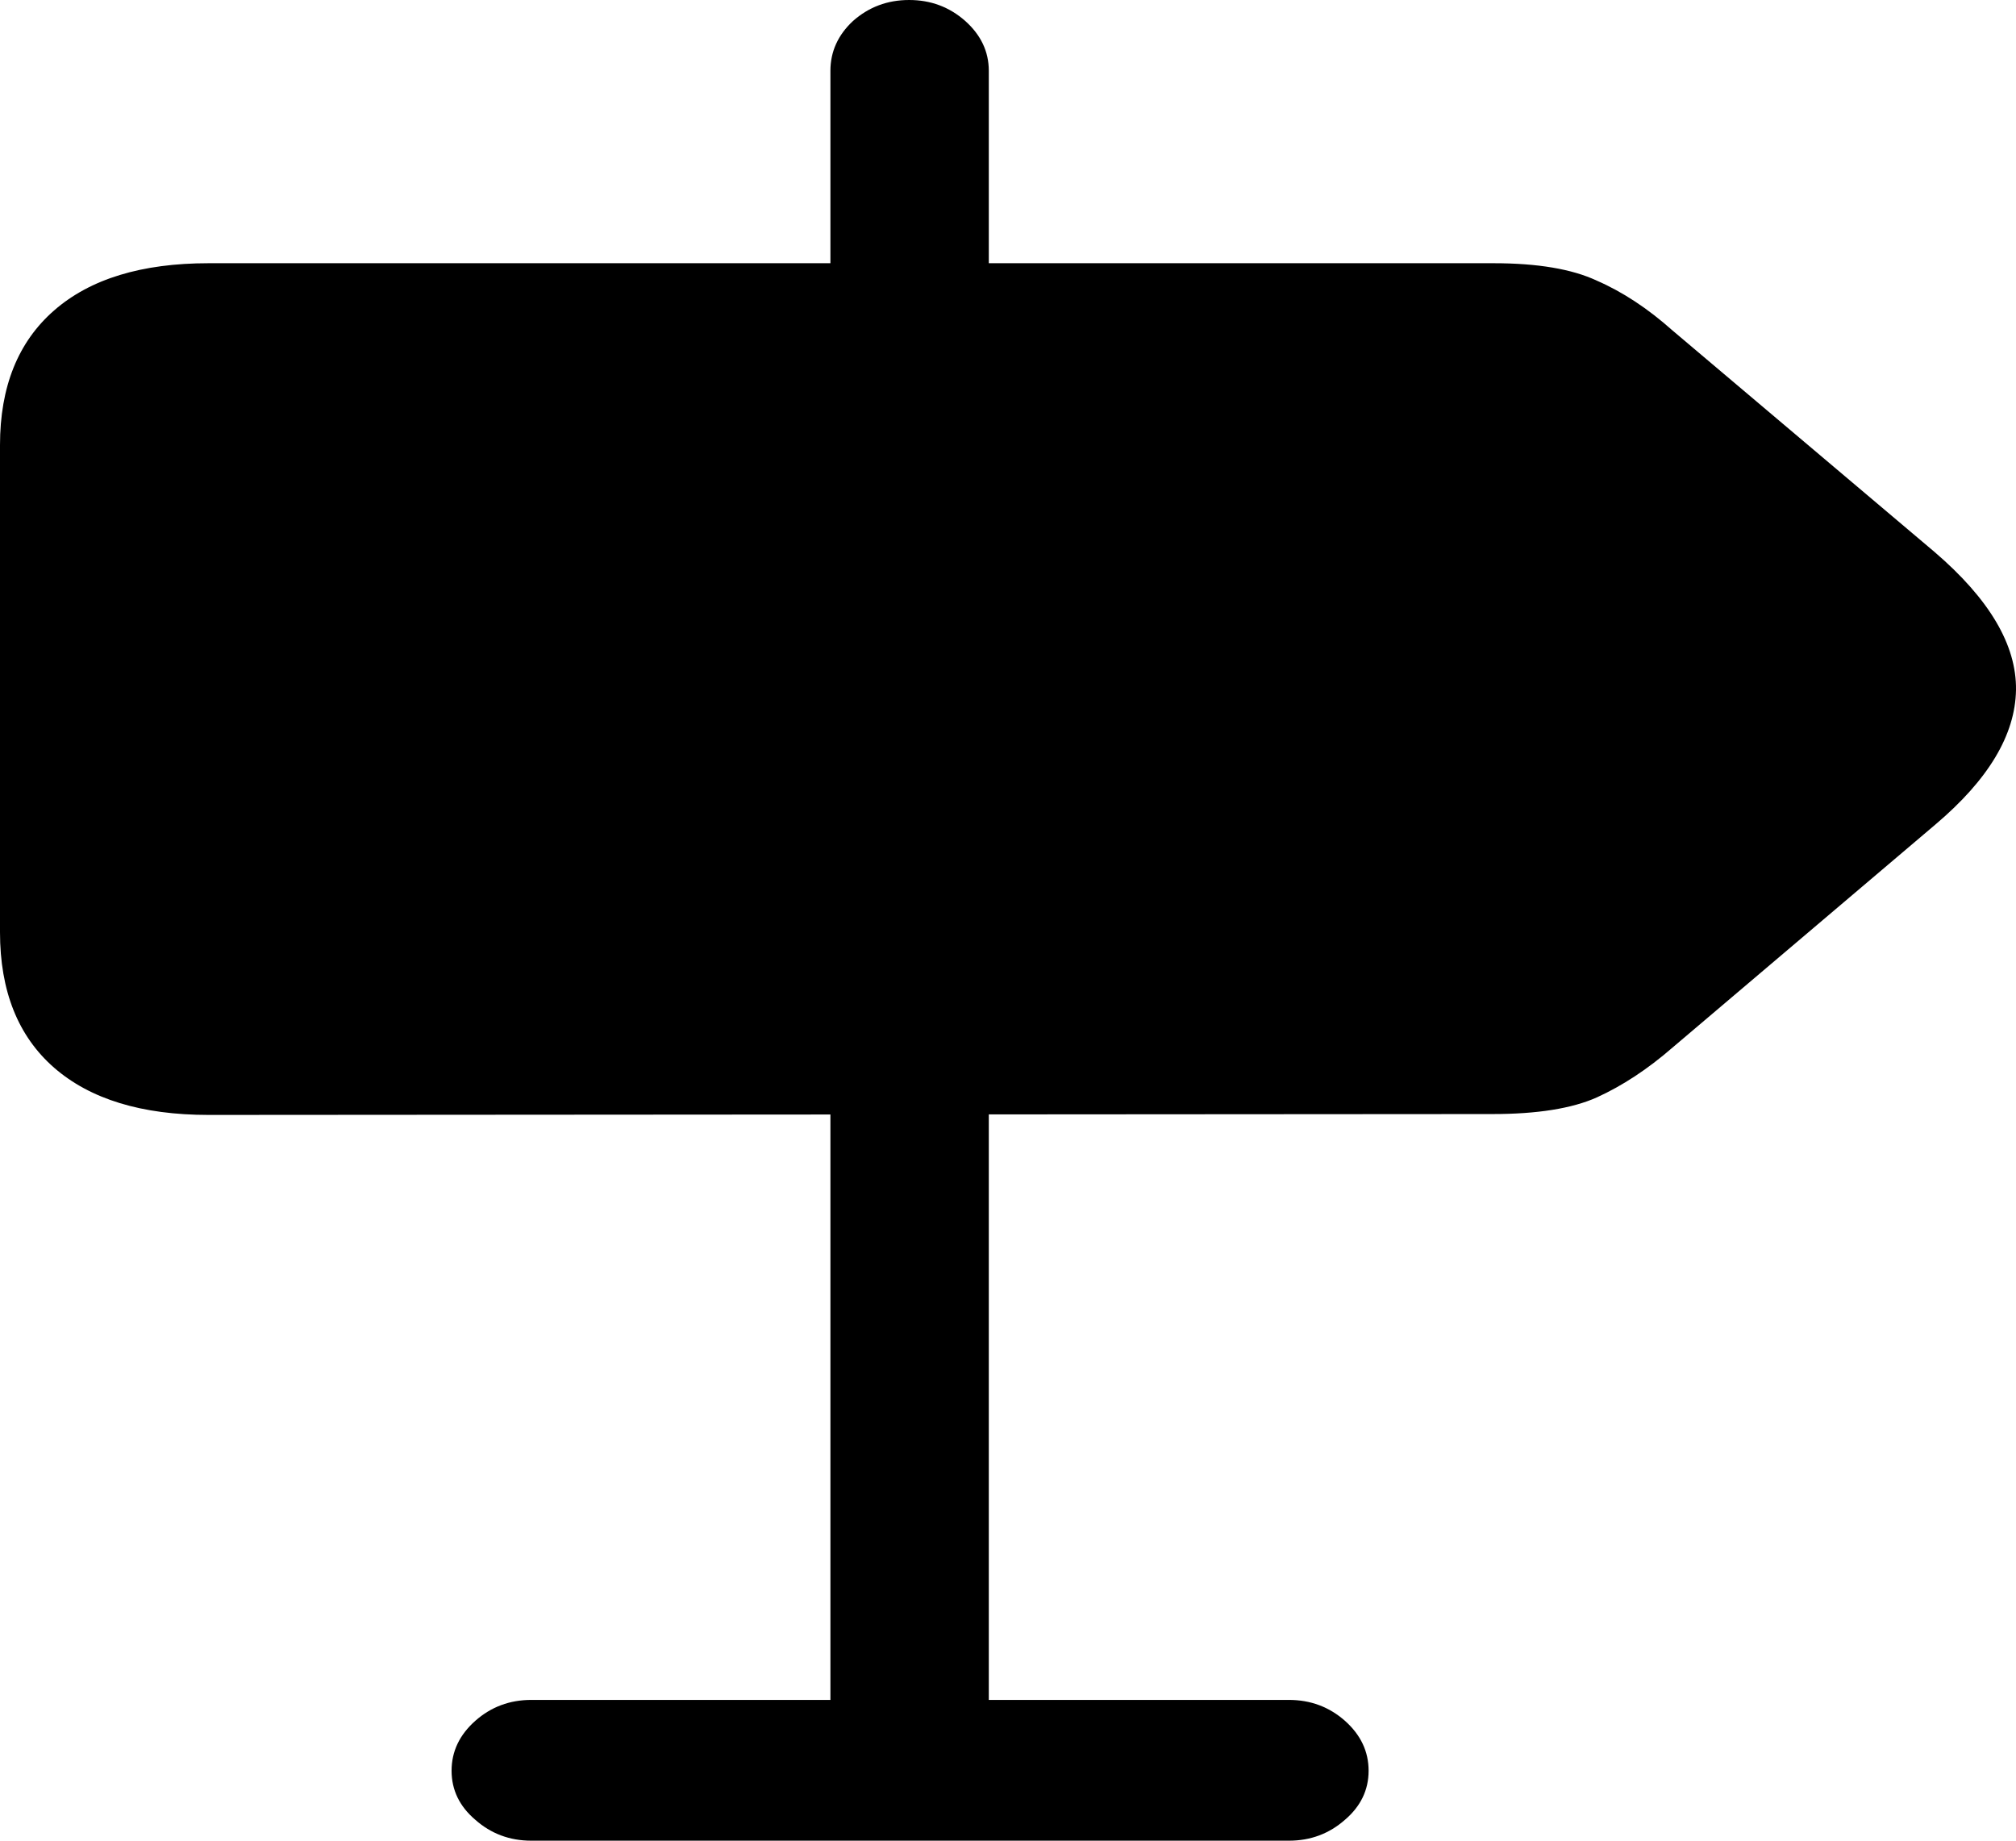 <svg width="23" height="21" viewBox="0 0 23 21" fill="currentColor" xmlns="http://www.w3.org/2000/svg">
<path d="M9.474 4.26V0.808C9.474 0.589 9.56 0.399 9.732 0.239C9.912 0.08 10.125 0 10.372 0C10.619 0 10.832 0.08 11.012 0.239C11.191 0.399 11.281 0.589 11.281 0.808V4.26H9.474ZM2.38 12.72C1.616 12.72 1.029 12.54 0.617 12.181C0.206 11.822 0 11.306 0 10.635V5.078C0 4.413 0.206 3.901 0.617 3.542C1.029 3.182 1.616 3.003 2.38 3.003H17.039C17.541 3.003 17.934 3.069 18.218 3.202C18.51 3.329 18.798 3.518 19.082 3.771L22.068 6.295C22.697 6.834 23.007 7.359 23 7.871C22.992 8.383 22.686 8.895 22.079 9.408L19.082 11.951C18.798 12.198 18.51 12.387 18.218 12.52C17.934 12.647 17.537 12.71 17.028 12.71L2.38 12.72ZM9.474 12.151H11.281V20.95H9.474V12.151ZM5.152 20.202C5.152 19.982 5.242 19.793 5.422 19.633C5.601 19.474 5.815 19.394 6.061 19.394H14.705C14.952 19.394 15.165 19.474 15.345 19.633C15.524 19.793 15.614 19.982 15.614 20.202C15.614 20.421 15.524 20.608 15.345 20.761C15.165 20.92 14.952 21 14.705 21H6.061C5.815 21 5.601 20.92 5.422 20.761C5.242 20.608 5.152 20.421 5.152 20.202Z" fill="currentColor"/>
</svg>
